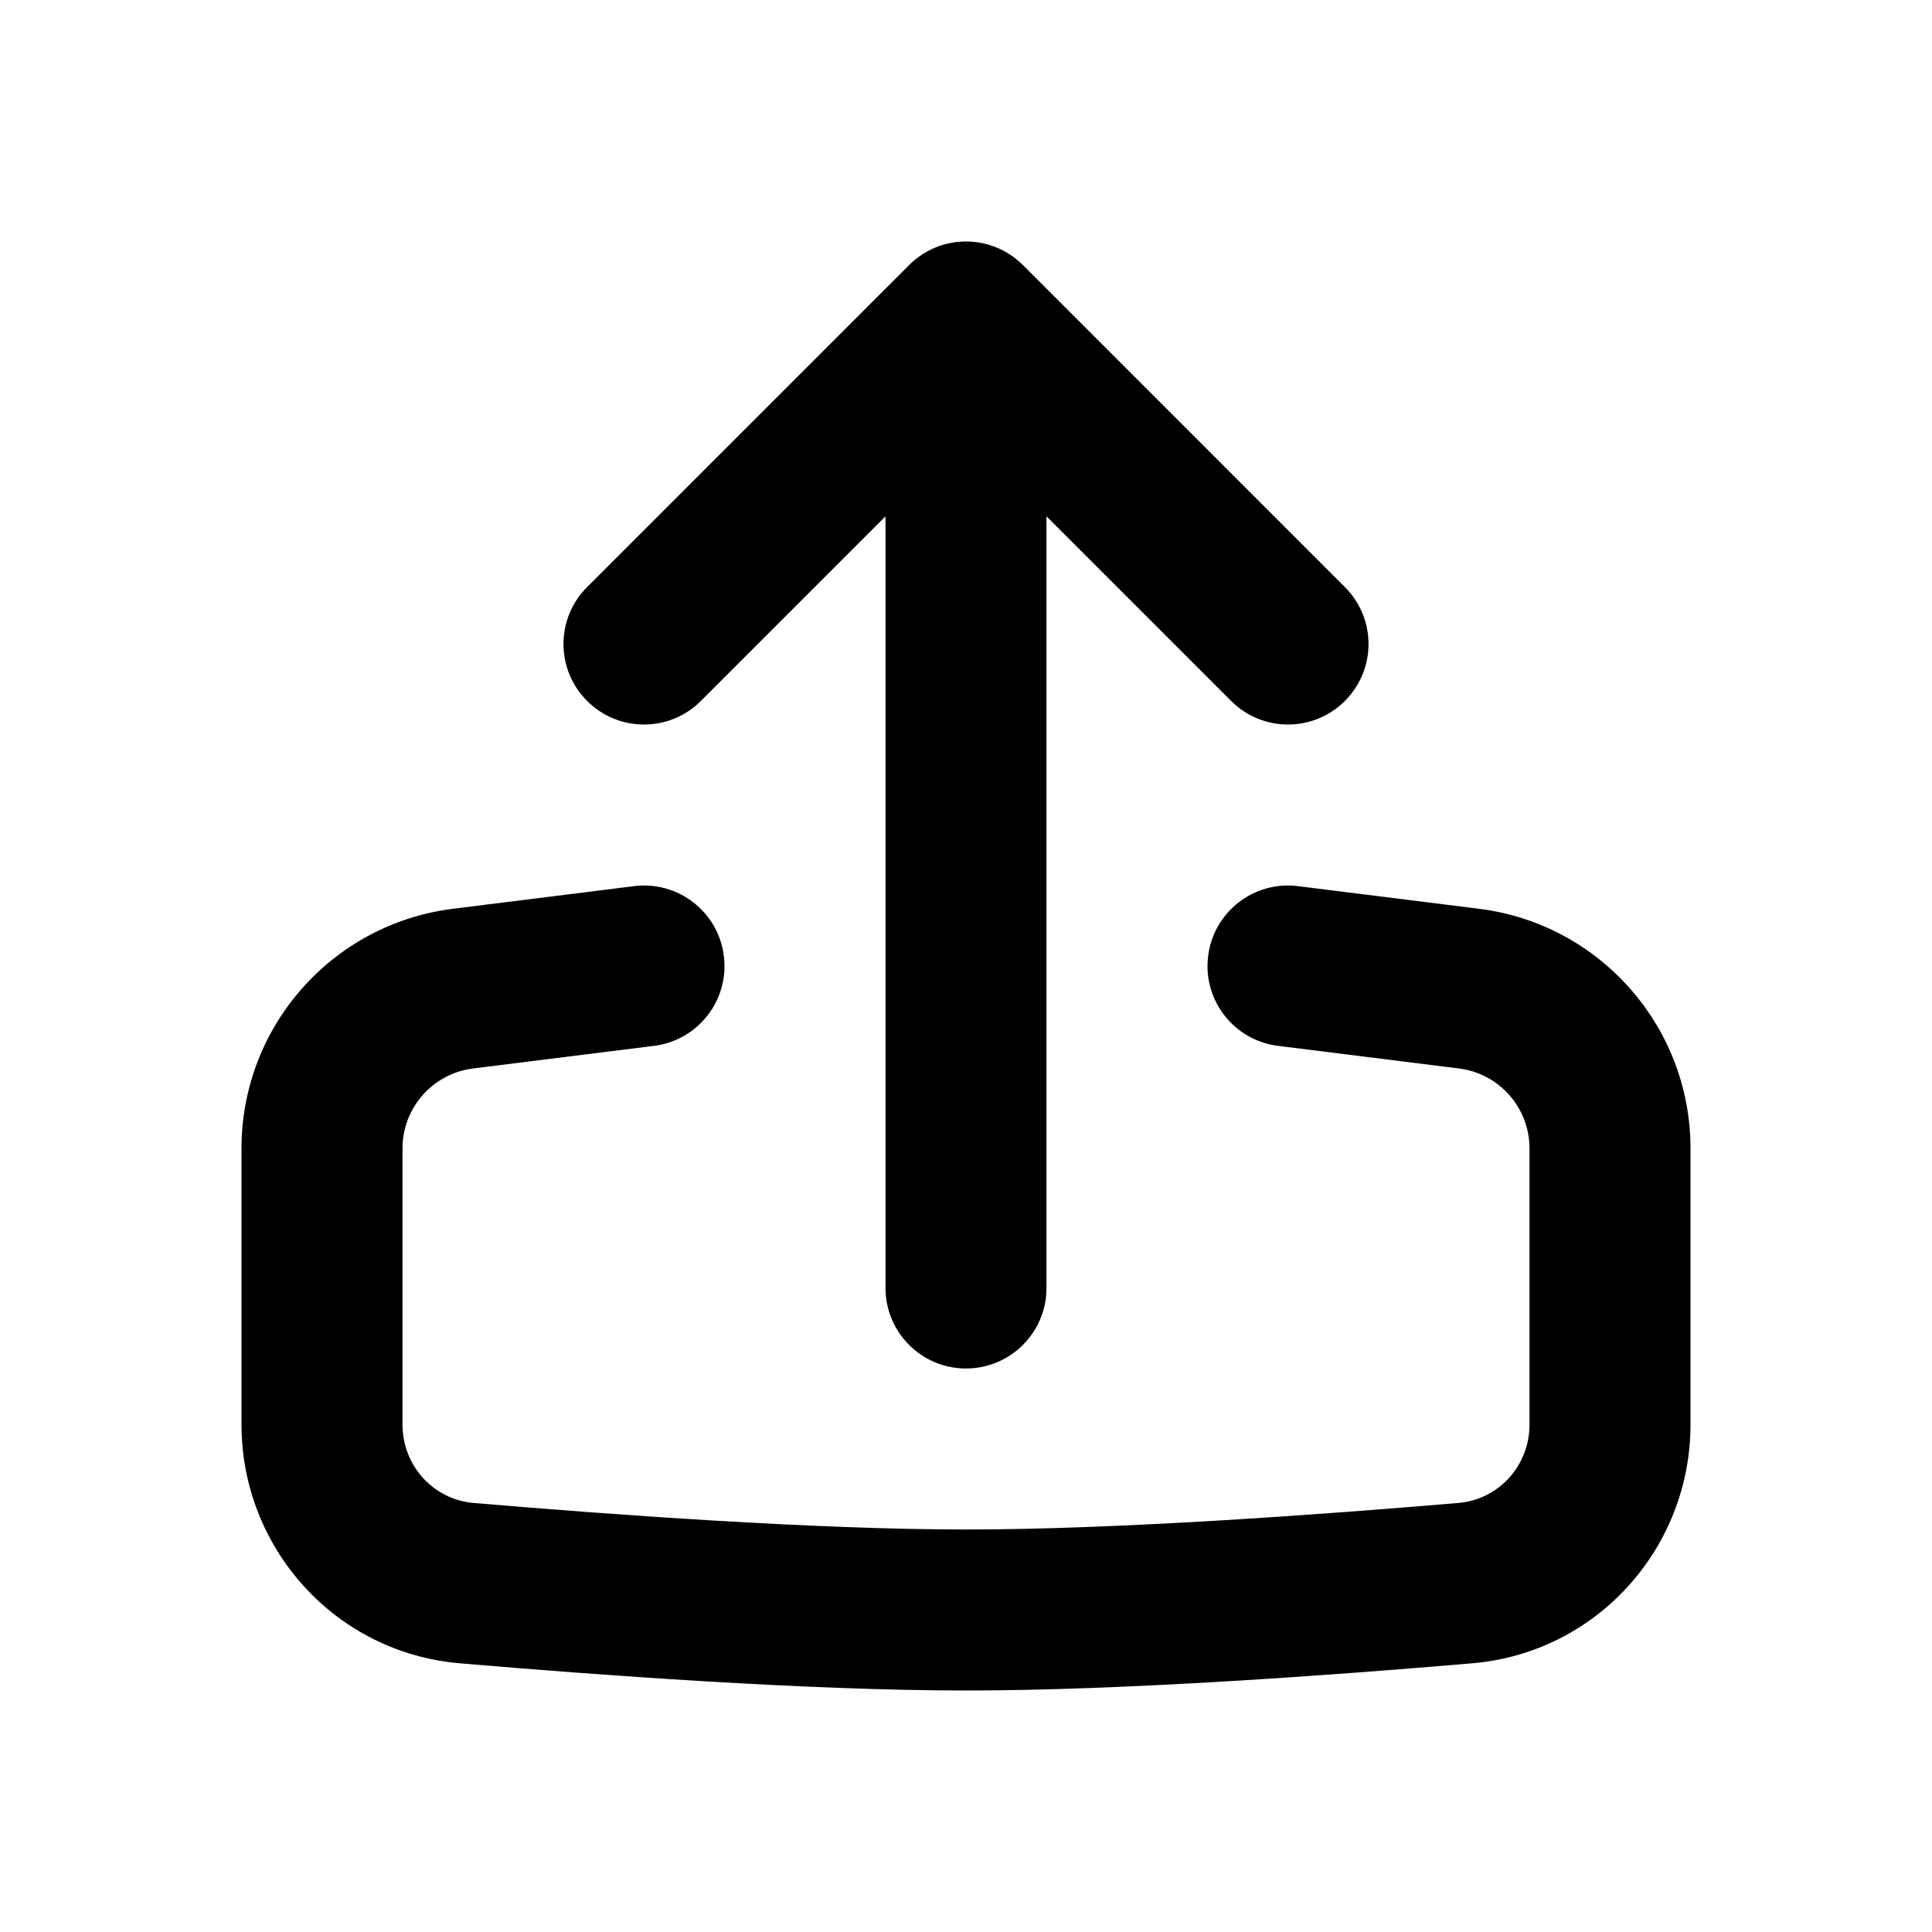 <svg width="24" height="24" viewBox="0 0 24 24" fill="none" xmlns="http://www.w3.org/2000/svg">
<path d="M8.124 12.992C8.672 12.924 9.061 12.424 8.992 11.876C8.924 11.328 8.424 10.939 7.876 11.008L5.628 11.289C4.127 11.476 3 12.753 3 14.266L3 17.695C3 19.23 4.162 20.53 5.711 20.662C7.416 20.808 10.031 21 12 21C13.969 21 16.584 20.808 18.289 20.662C19.838 20.53 21 19.23 21 17.695L21 14.266C21 12.753 19.873 11.476 18.372 11.289L16.124 11.008C15.576 10.939 15.076 11.328 15.008 11.876C14.939 12.424 15.328 12.924 15.876 12.992L18.124 13.273C18.625 13.336 19 13.761 19 14.266L19 17.695C19 18.211 18.614 18.627 18.119 18.67C16.417 18.815 13.876 19 12 19C10.124 19 7.583 18.815 5.881 18.67C5.386 18.627 5 18.211 5 17.695L5 14.266C5 13.761 5.376 13.336 5.876 13.273L8.124 12.992Z" fill="black"/>
<path d="M7.293 7.293C6.902 7.683 6.902 8.317 7.293 8.707C7.683 9.098 8.317 9.098 8.707 8.707L11 6.414L11 16C11 16.552 11.448 17 12 17C12.552 17 13 16.552 13 16L13 6.414L15.293 8.707C15.683 9.098 16.317 9.098 16.707 8.707C17.098 8.317 17.098 7.683 16.707 7.293L12.708 3.293C12.659 3.245 12.606 3.201 12.55 3.165C12.162 2.908 11.635 2.951 11.293 3.293L7.293 7.293Z" fill="black"/>
</svg>
